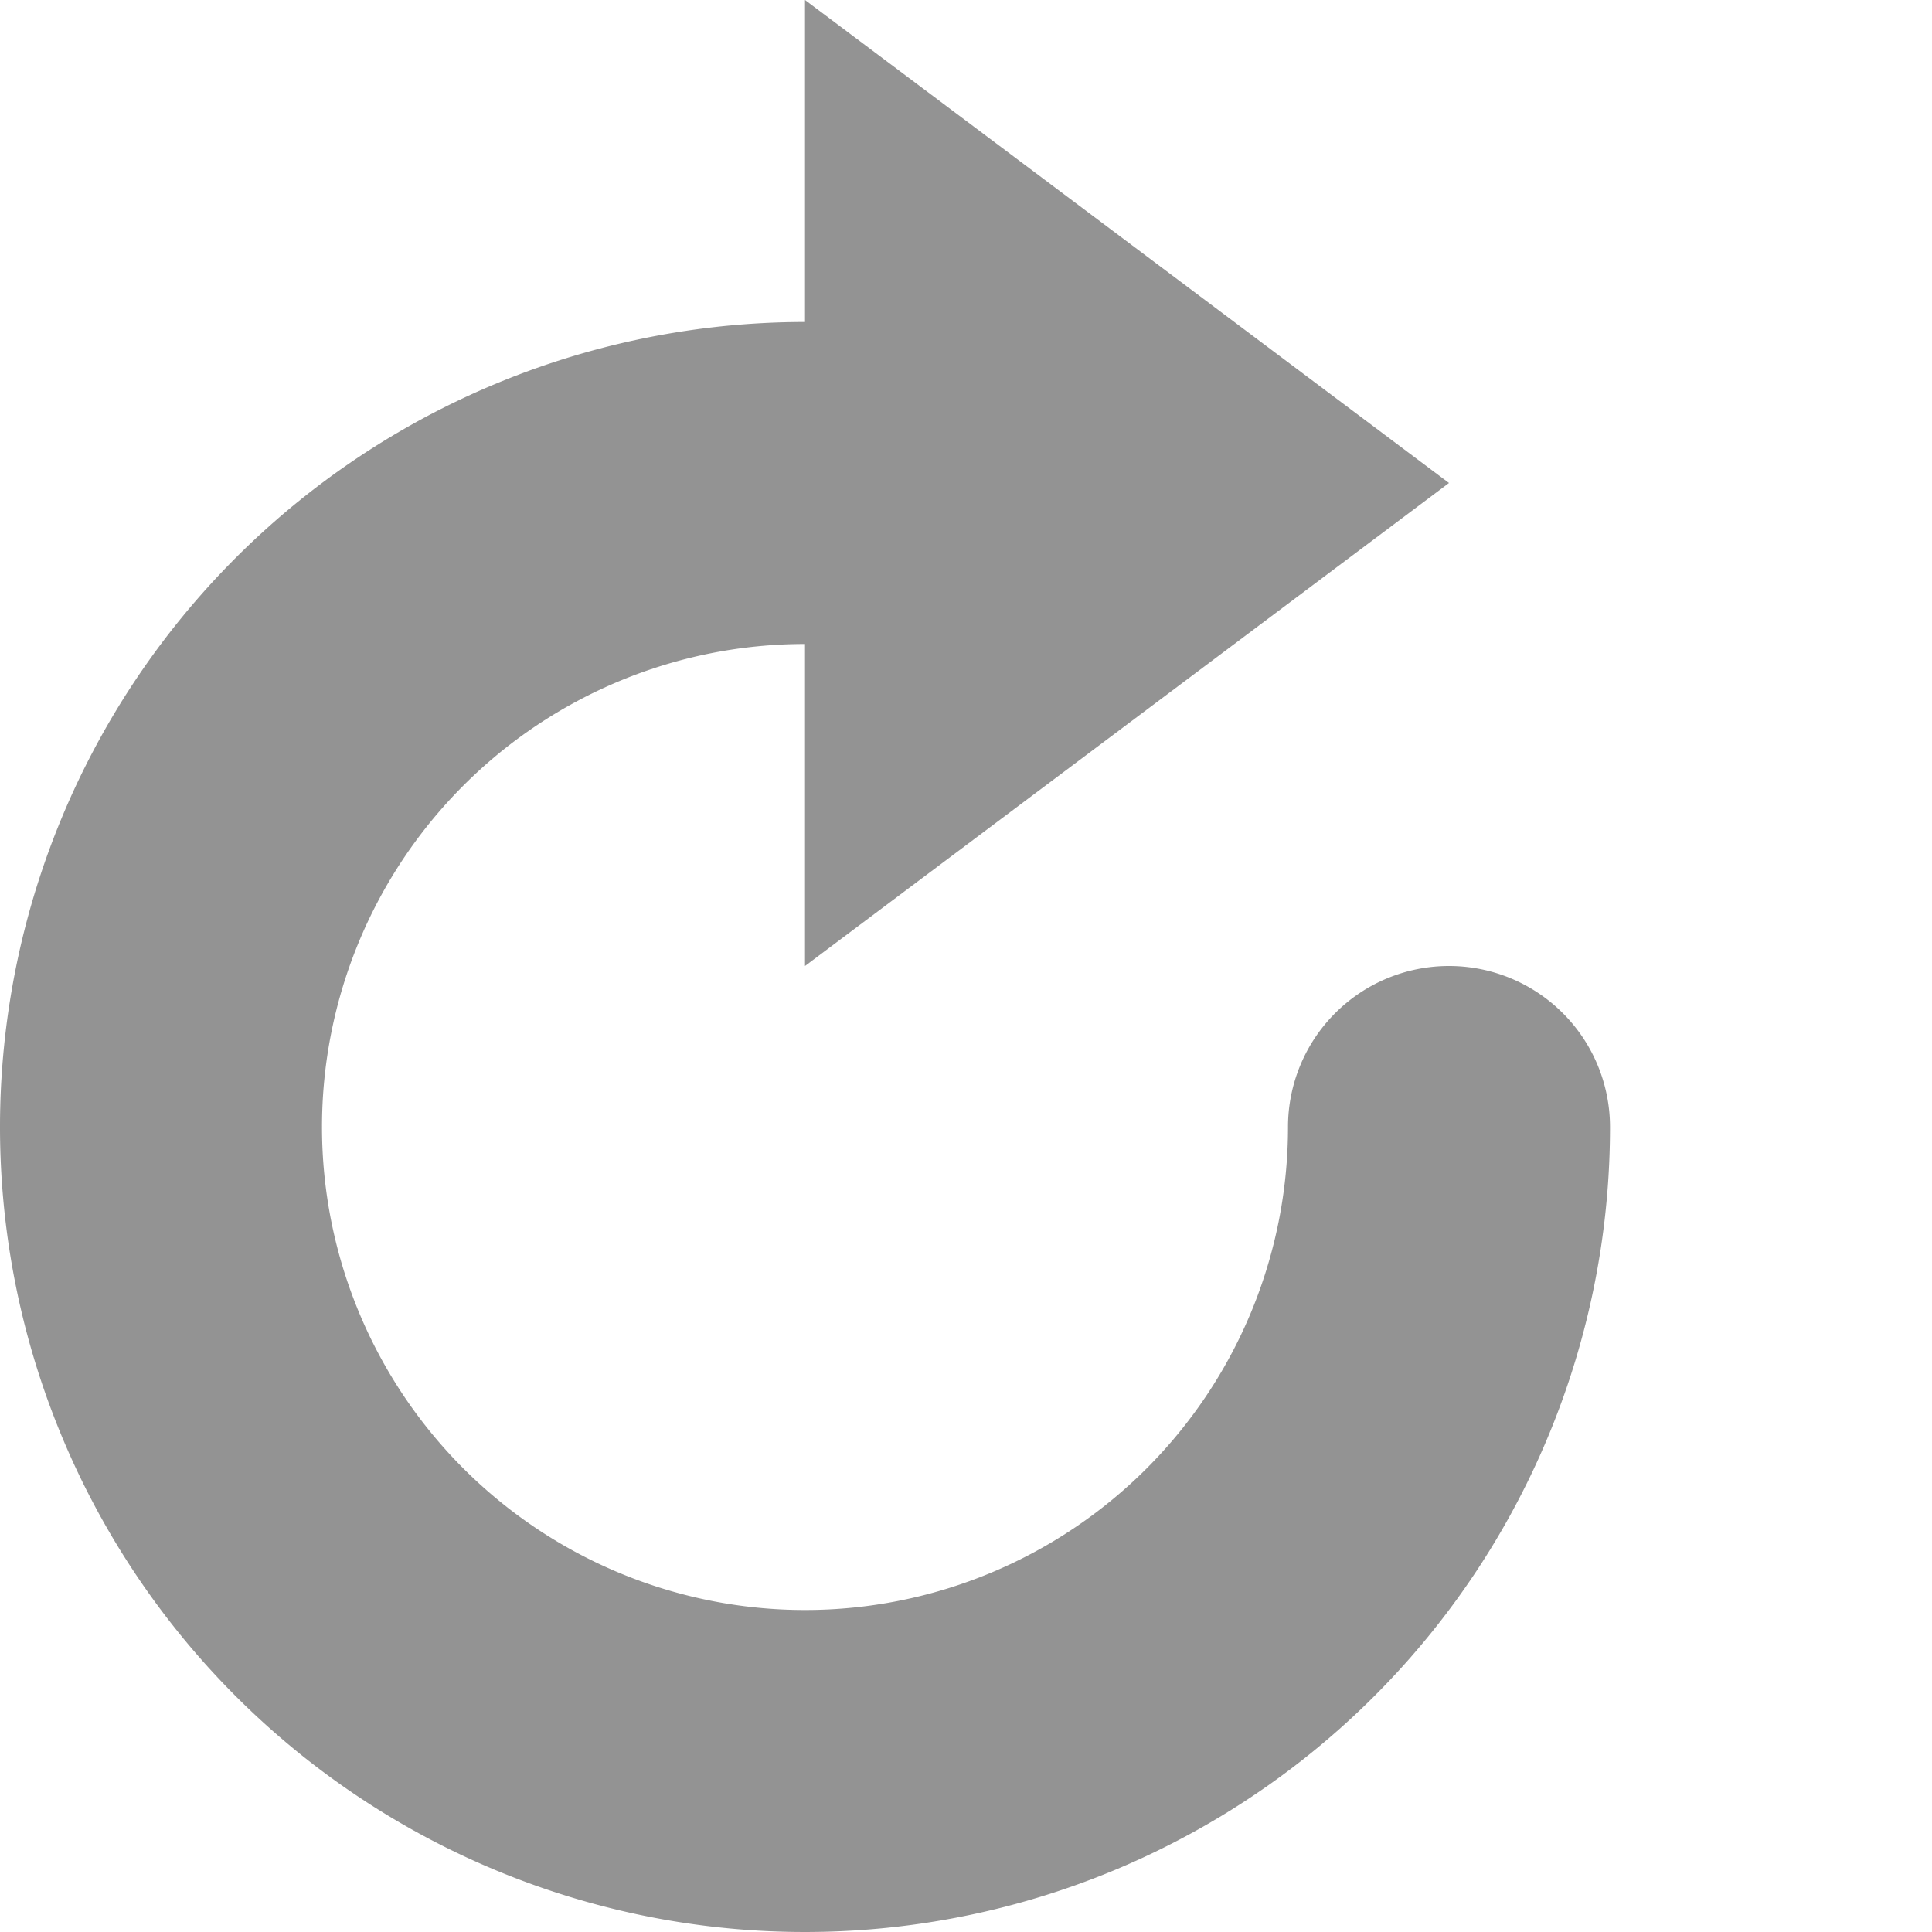 <svg id="Layer_1" data-name="Layer 1" xmlns="http://www.w3.org/2000/svg" viewBox="0 0 12 12"><defs><style>.cls-1{fill:#3a3b3a;fill-opacity:0.55;fill-rule:evenodd;}</style></defs><title>icons_light mode-refresh- Default</title><path class="cls-1" d="M9,2l4,3L9,8V6a3,3,0,1,0,3,3,1,1,0,0,1,2,0h0A5,5,0,1,1,9,4Z" transform="translate(-4 -2)"/></svg>
